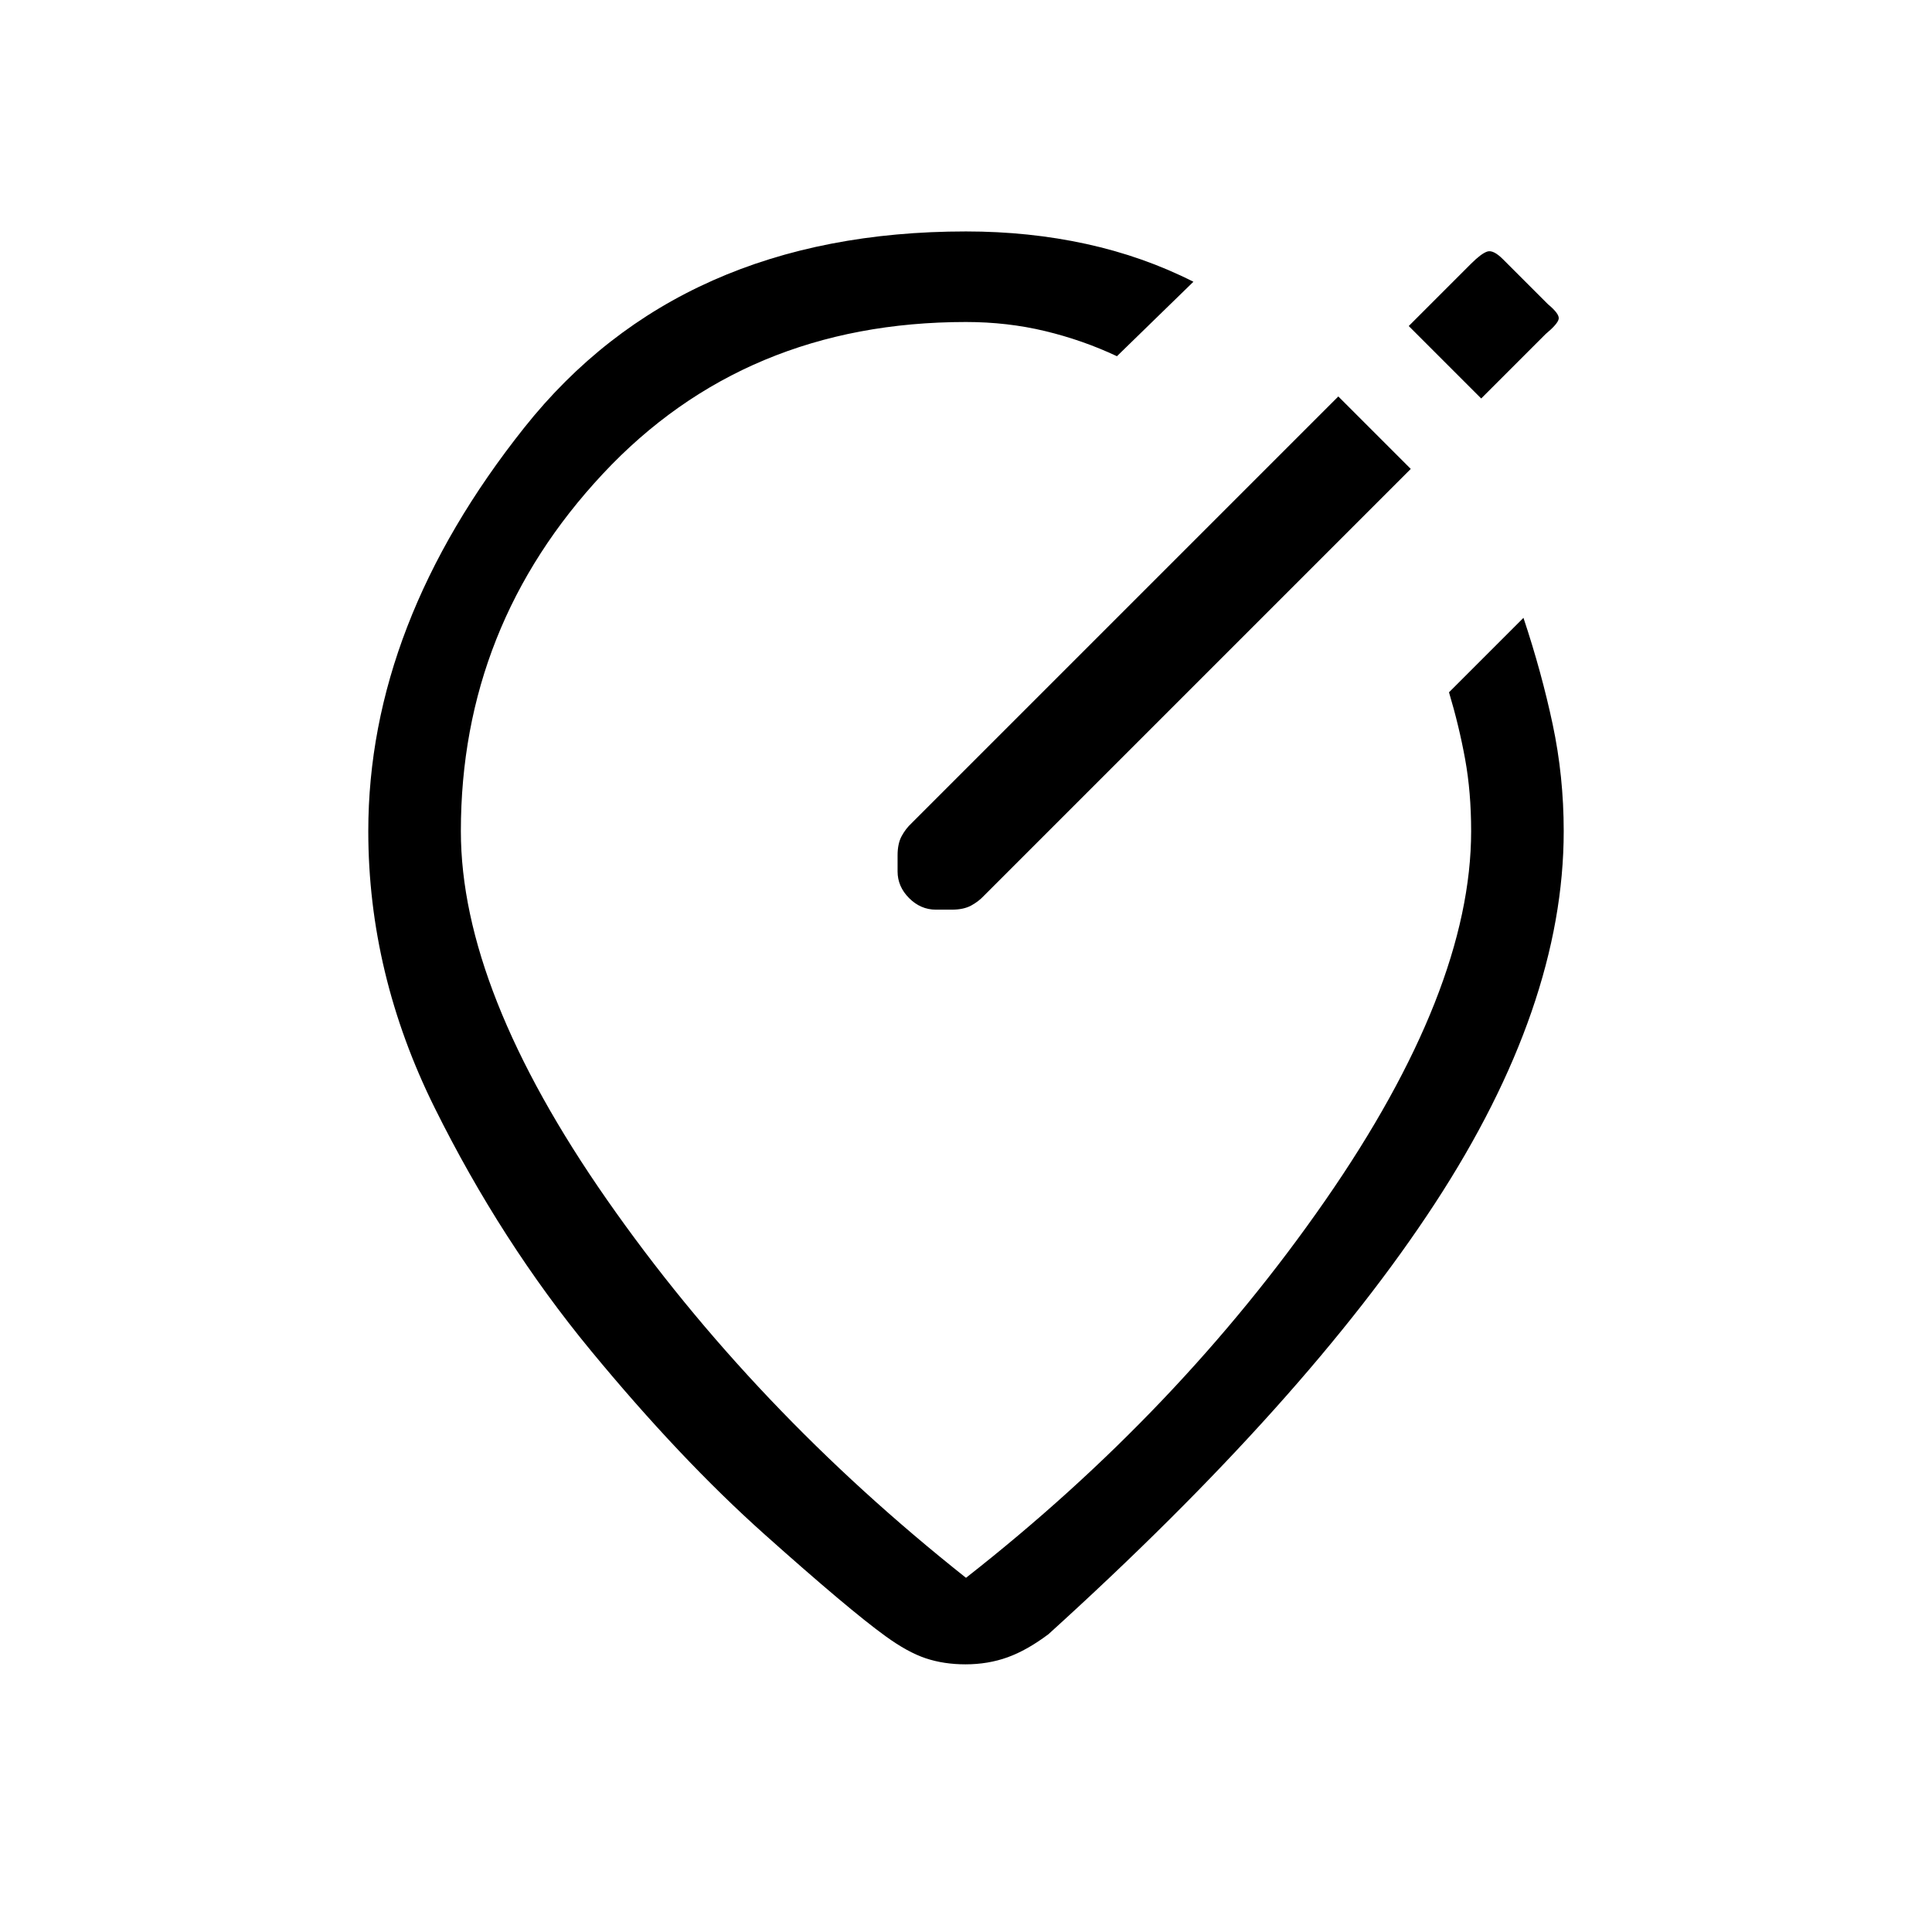 <svg xmlns="http://www.w3.org/2000/svg" height="20" viewBox="0 -960 960 960" width="20"><path d="M480-845q31.31 0 59.73 6.21 28.41 6.2 53.27 18.79l-38 37q-17-8-35.73-12.5Q500.53-800 480-800q-110 0-180.5 75.5T229-547q0 79 72.5 183T480-176q106-83 178.5-187.5T731-547q0-19.43-3-35.85-3-16.43-8-33.15l37-37q9 27 14.5 52.86Q777-574.29 777-547q0 87-64 185T521-148q-10.64 8-20.34 11.5-9.71 3.5-20.91 3.5-10.75 0-19.75-3t-20-11q-18-13-60-50.5T293.5-289Q249-343 216-409.5T183-547q0-103 77.5-200.5T480-845Zm0 298Zm204.95-196.05L665-763 453-551q-3 2.78-5 6.51t-2 9.49v8q0 7.53 5.73 13.27Q457.47-508 465-508h8q5.76 0 9.49-2 3.73-2 6.51-5l212-212-16.05-16.05ZM736-762l32-32q6-5 6.5-7.5t-5.34-7.34l-22.32-22.32Q742-836 739-835t-8 6l-31 31 36 36Z"/></svg>